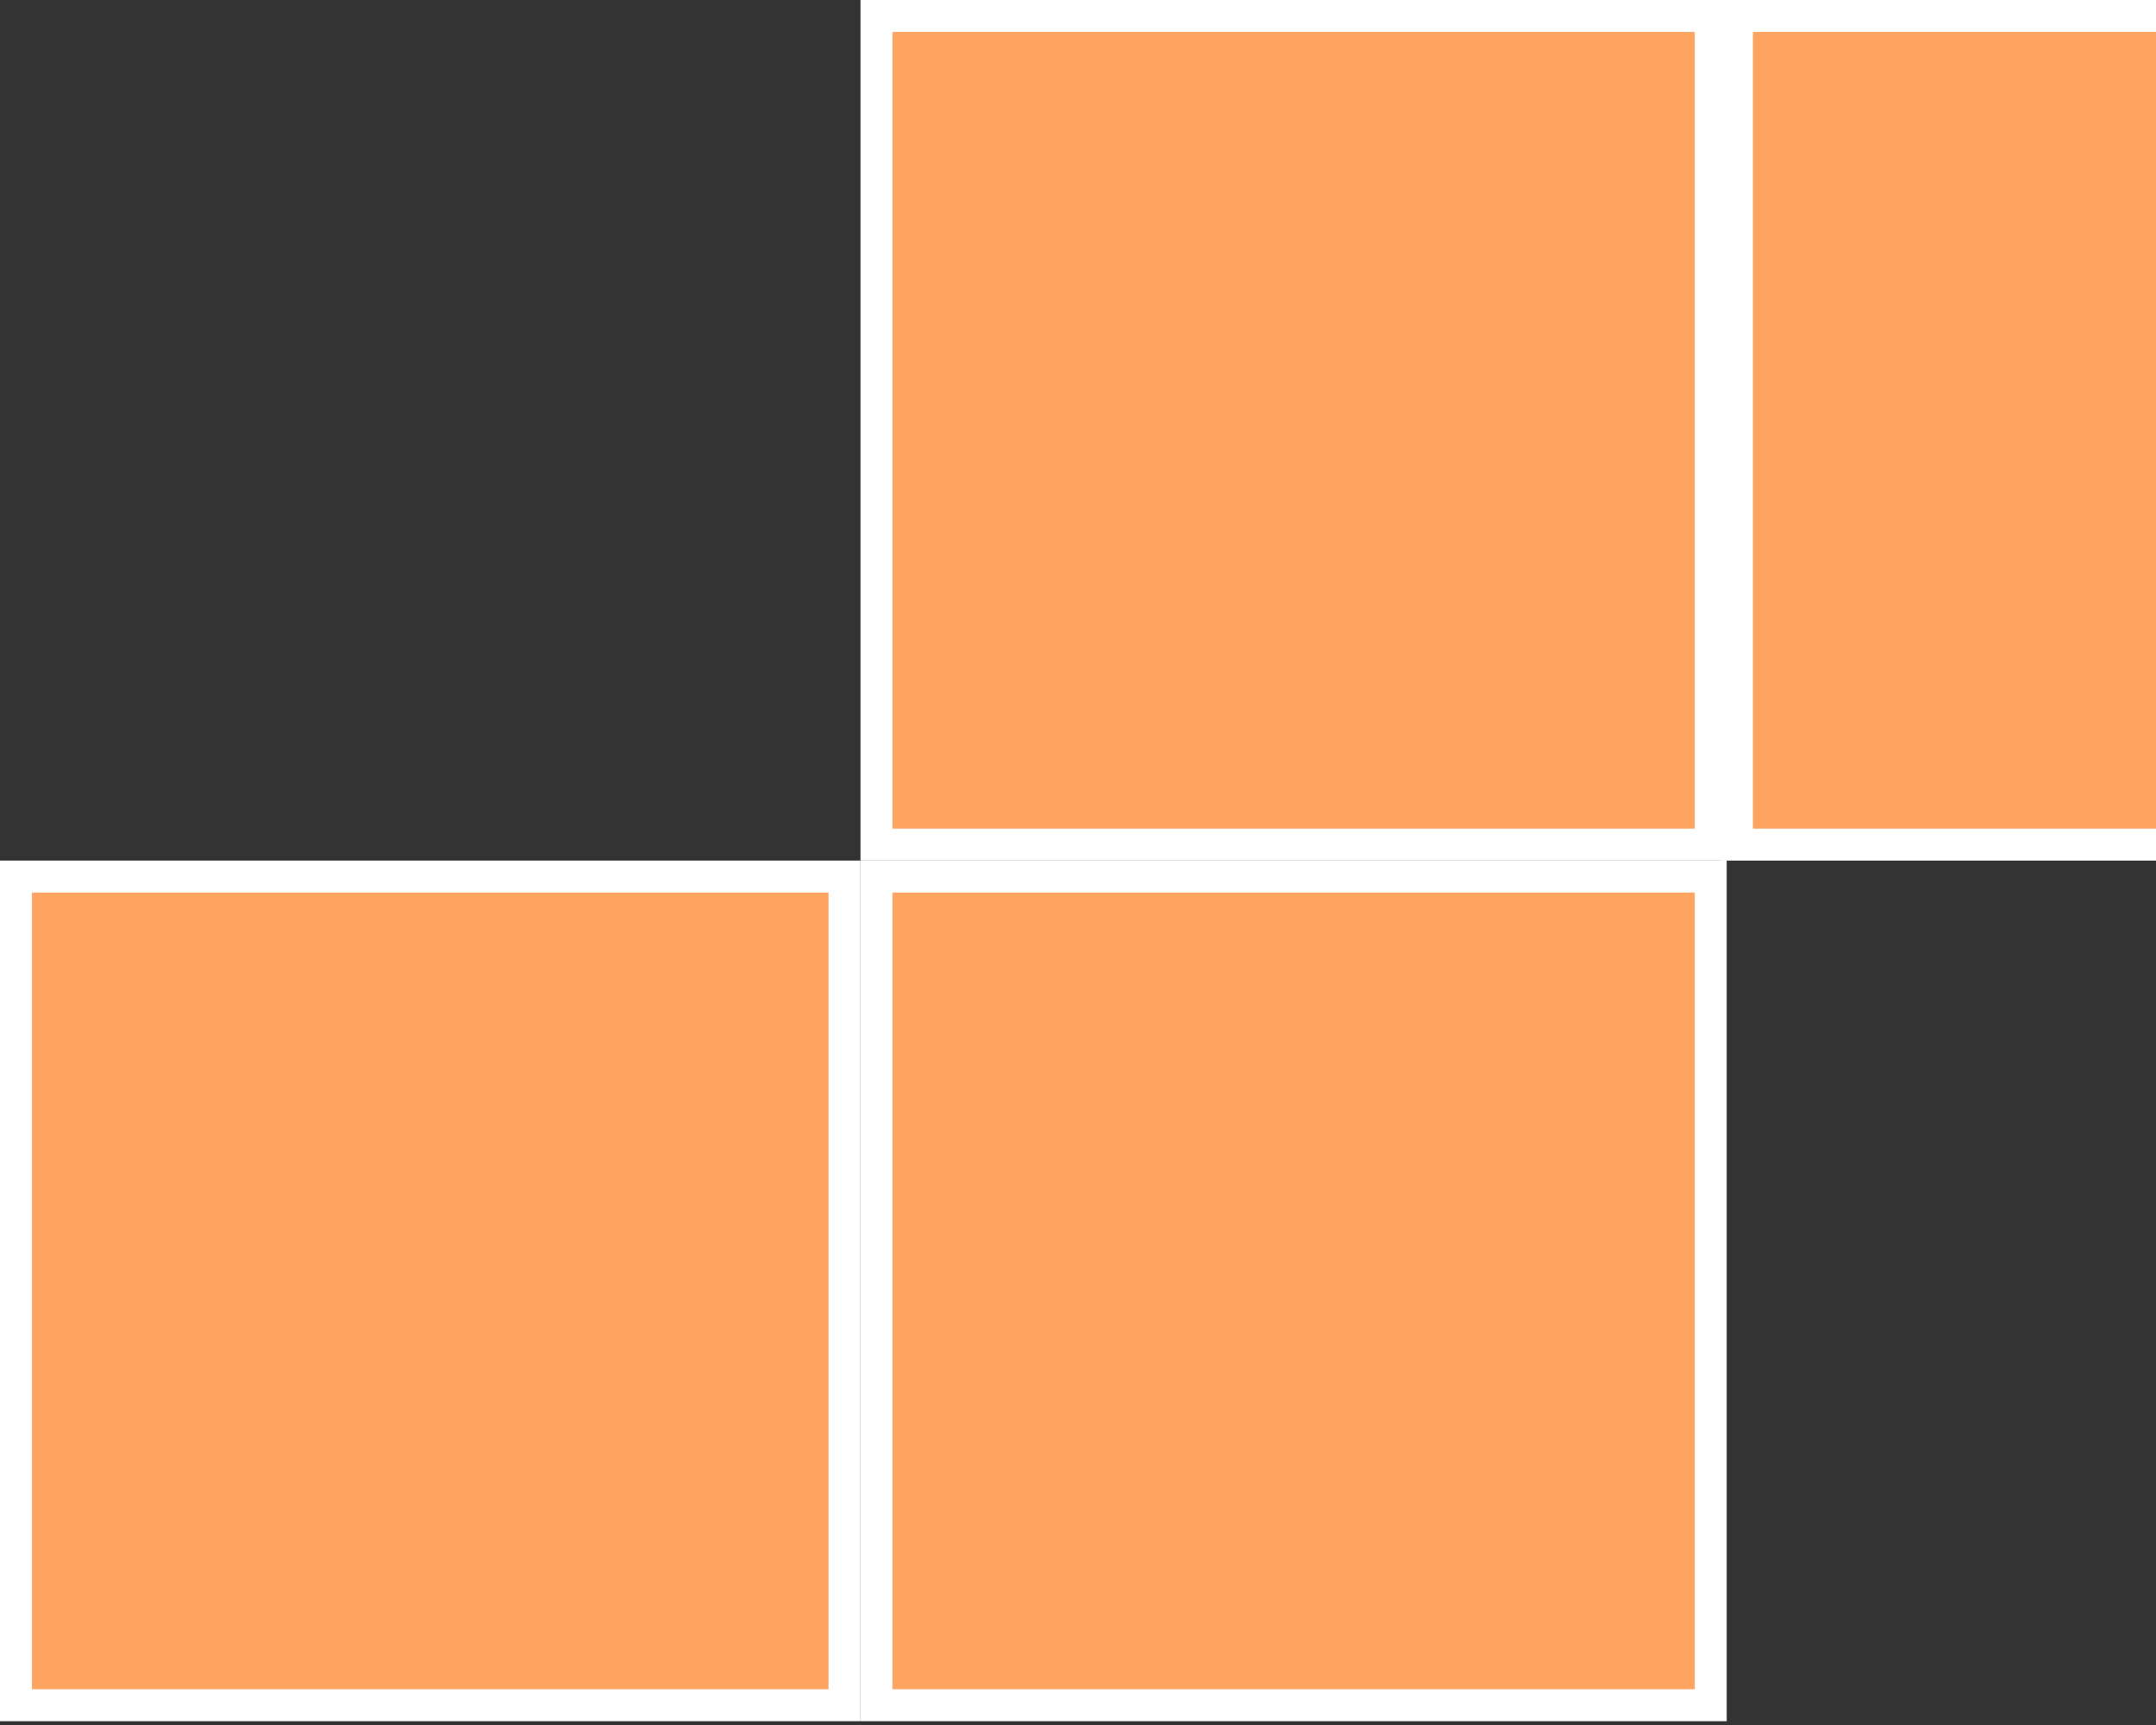 <svg width="135" height="108" viewBox="0 0 135 108" fill="none" xmlns="http://www.w3.org/2000/svg">
<rect x="0" y="0" width="135" height="108" fill="#333333" stroke="none"/>
<rect x="54.881" y="54.881" width="52.238" height="51.881" fill="#FFA360" stroke="white" stroke-width="2"/>
<rect x="54.881" y="1" width="52.238" height="51.881" fill="#FFA360" stroke="white" stroke-width="2"/>
<rect x="108.762" y="1" width="52.238" height="51.881" fill="#FFA360" stroke="white" stroke-width="2"/>
<rect x="1" y="54.881" width="51.881" height="51.881" fill="#FFA360" stroke="white" stroke-width="2"/>
</svg>
